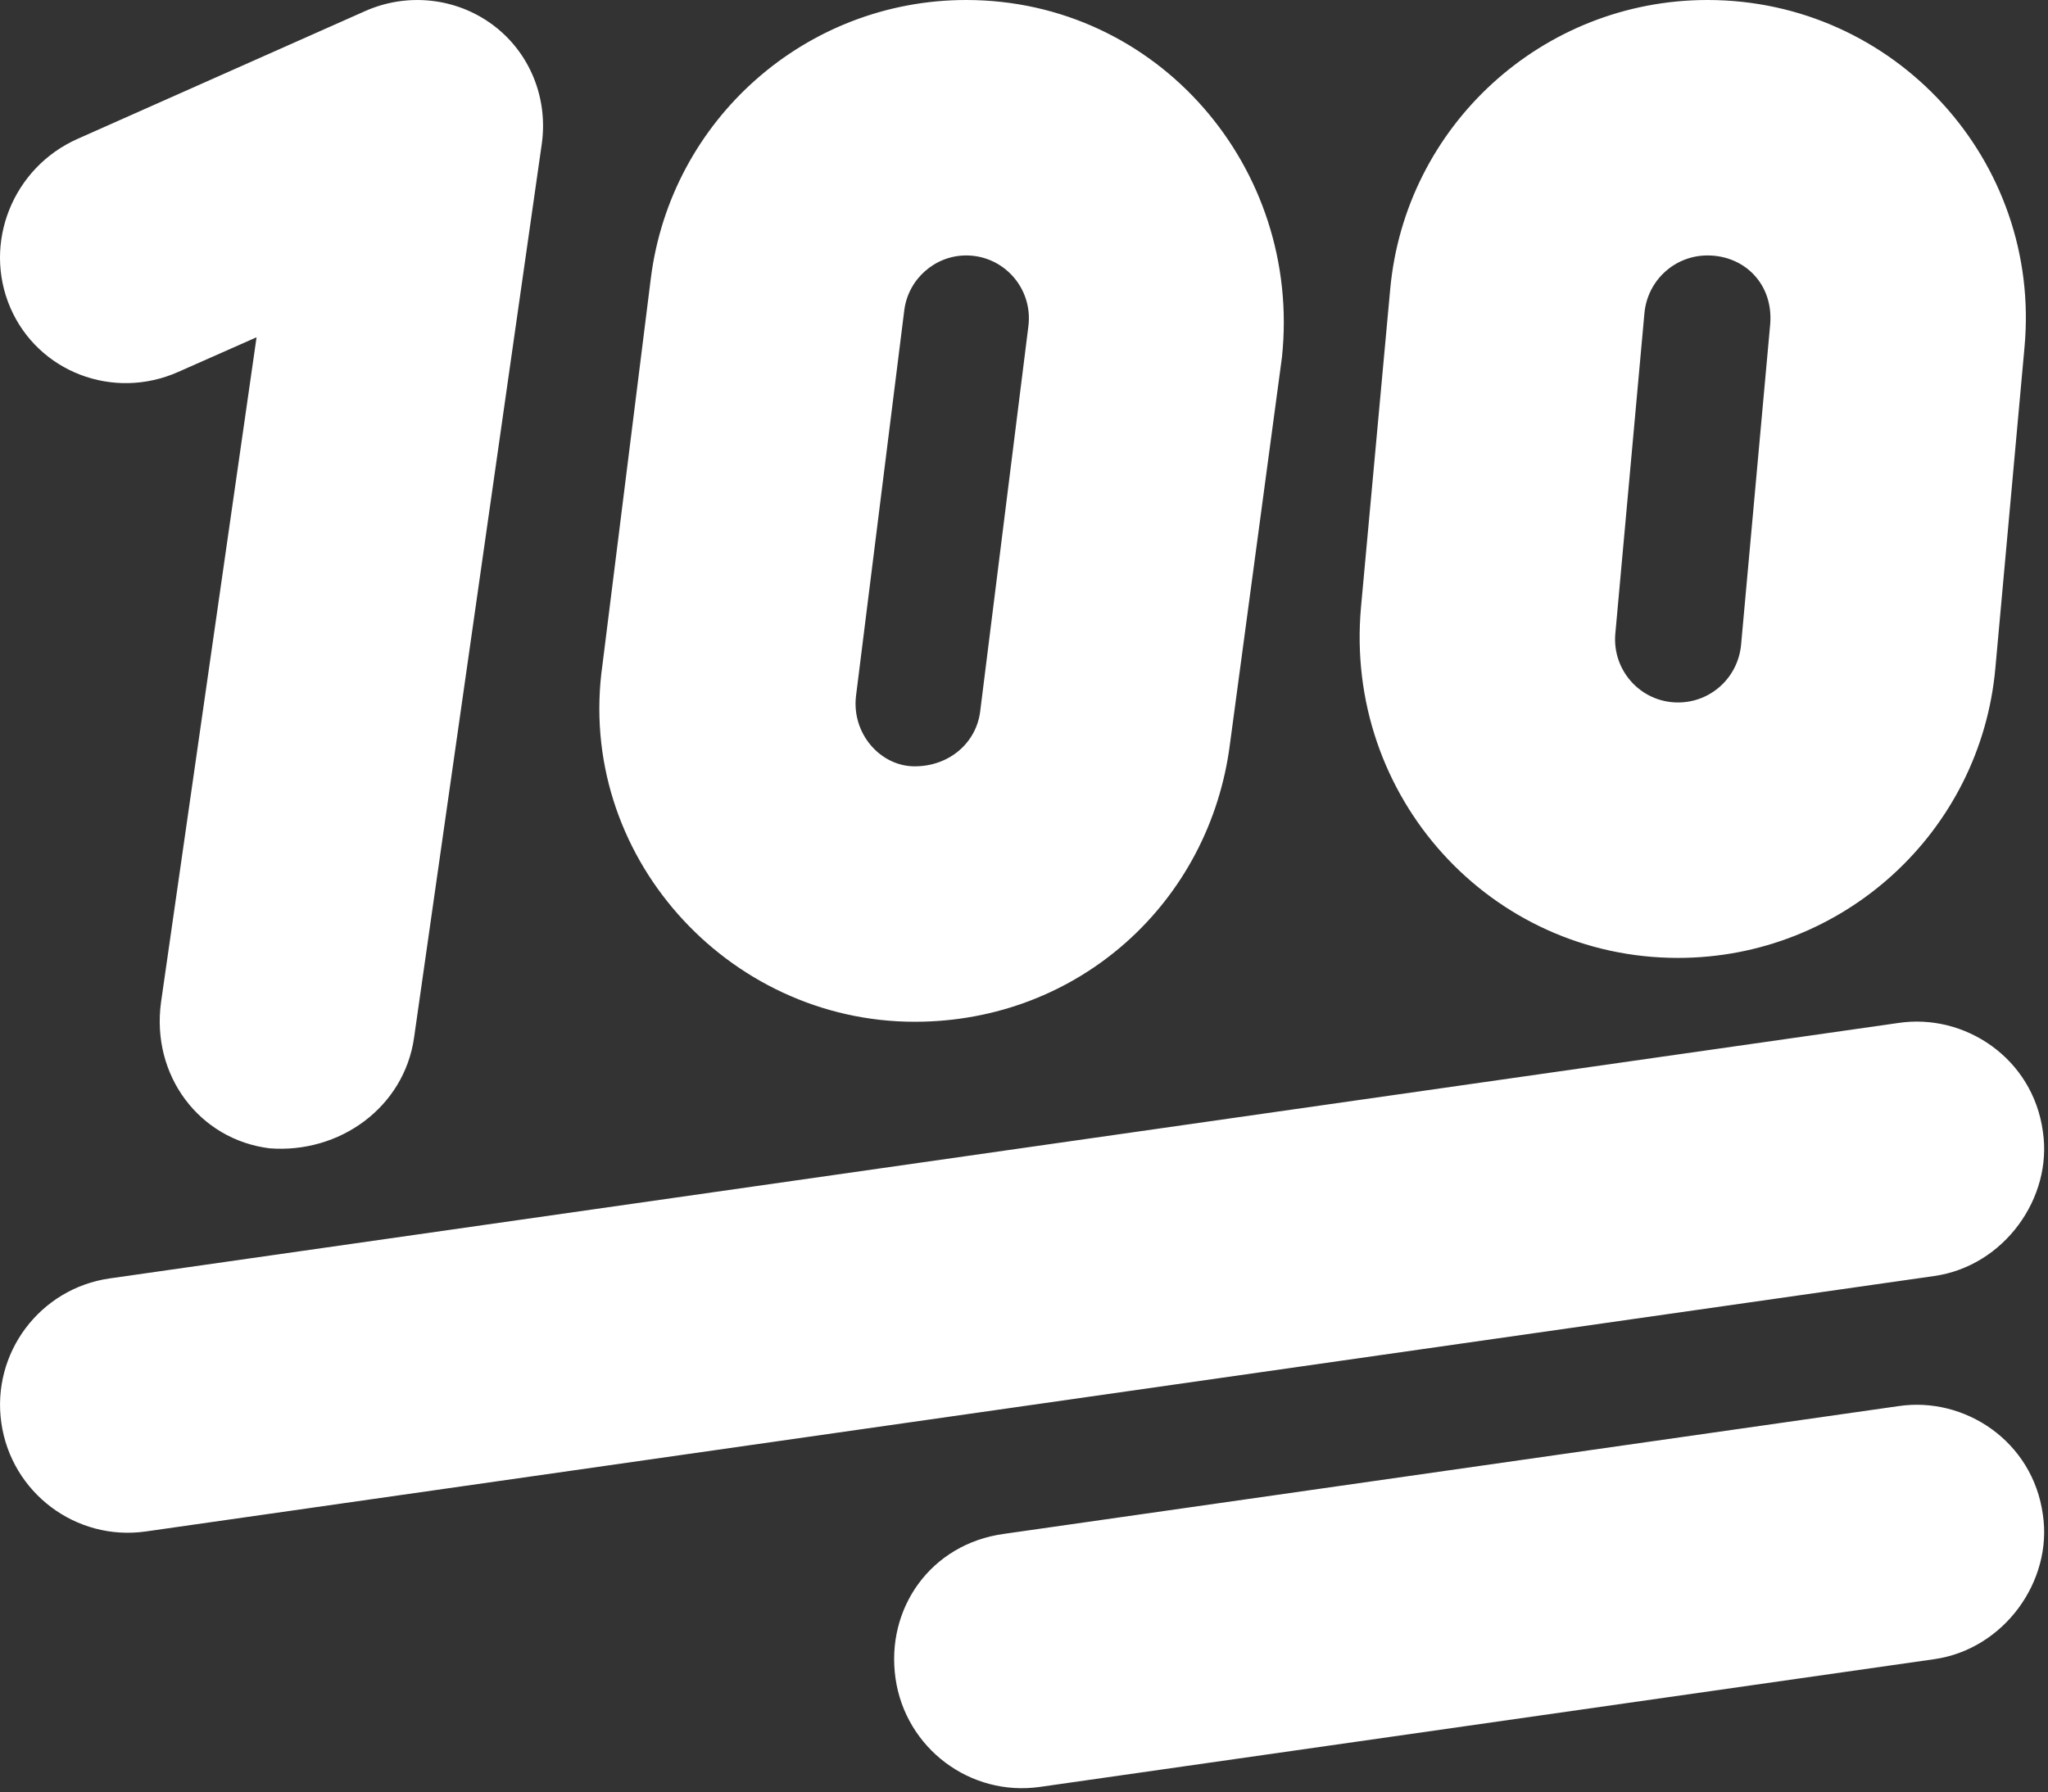 <svg width="513" height="449" viewBox="0 0 513 449" fill="none" xmlns="http://www.w3.org/2000/svg">
<rect x="0" y="0" width="513" height="449" fill="#333333" stroke="none"/>
<path d="M163.016 69.8C168.016 29.9 201.916 0 242.016 0C289.916 0 326.116 41.98 321.116 89.5L308.116 186.2C303.116 226.1 270.116 256 229.116 256C182.116 256 144.116 214 150.916 166.5L163.016 69.8ZM242.016 64C234.216 64 227.516 69.9 226.516 77.7L214.416 174.4C213.316 183.8 220.516 192 229.116 192C237.816 192 244.516 186.1 245.516 178.3L257.616 81.6C258.716 72.2 251.416 64 242.016 64ZM103.716 260C101.216 277.5 84.975 289.1 67.475 287.7C49.975 285.5 37.825 269.5 40.336 251.1L64.266 84.5L44.605 93.2C28.355 100.4 9.546 93.2 2.591 77.1C-4.365 60.95 3.17 42.02 19.416 34.8L91.416 2.8C102.016 -1.93 114.316 -0.59 123.516 6.29C132.716 13.18 137.316 24.54 135.716 36.01L103.716 260ZM511.716 283.5C514.216 300.1 502.016 317.2 484.516 319.7L36.535 383.7C19.046 386.2 2.834 374 0.334 356.5C-2.165 339 9.992 322.8 27.485 320.3L475.516 256.3C492.116 253.8 509.216 265.1 511.716 283.5ZM511.716 379.5C514.216 396.1 502.016 413.2 484.516 415.7L260.516 447.7C243.016 450.2 226.816 438 224.316 420.5C221.816 403 233.116 386.8 251.516 384.3L475.516 352.3C492.116 349.8 509.216 361.1 511.716 379.5ZM507.116 87L499.816 167.4C496.116 208.5 461.616 240 420.316 240C373.416 240 336.616 199.7 340.916 152.1L348.216 72.6C351.916 31.47 386.416 0 427.716 0C474.616 0 511.416 40.29 507.116 87ZM404.616 158.8C403.816 168 411.016 176 420.316 176C428.516 176 435.316 169.8 436.116 161.6L443.416 81.2C444.216 71.1 436.916 64 427.716 64C419.516 64 412.716 70.2 411.916 78.4L404.616 158.8Z" fill="white"/>
</svg>